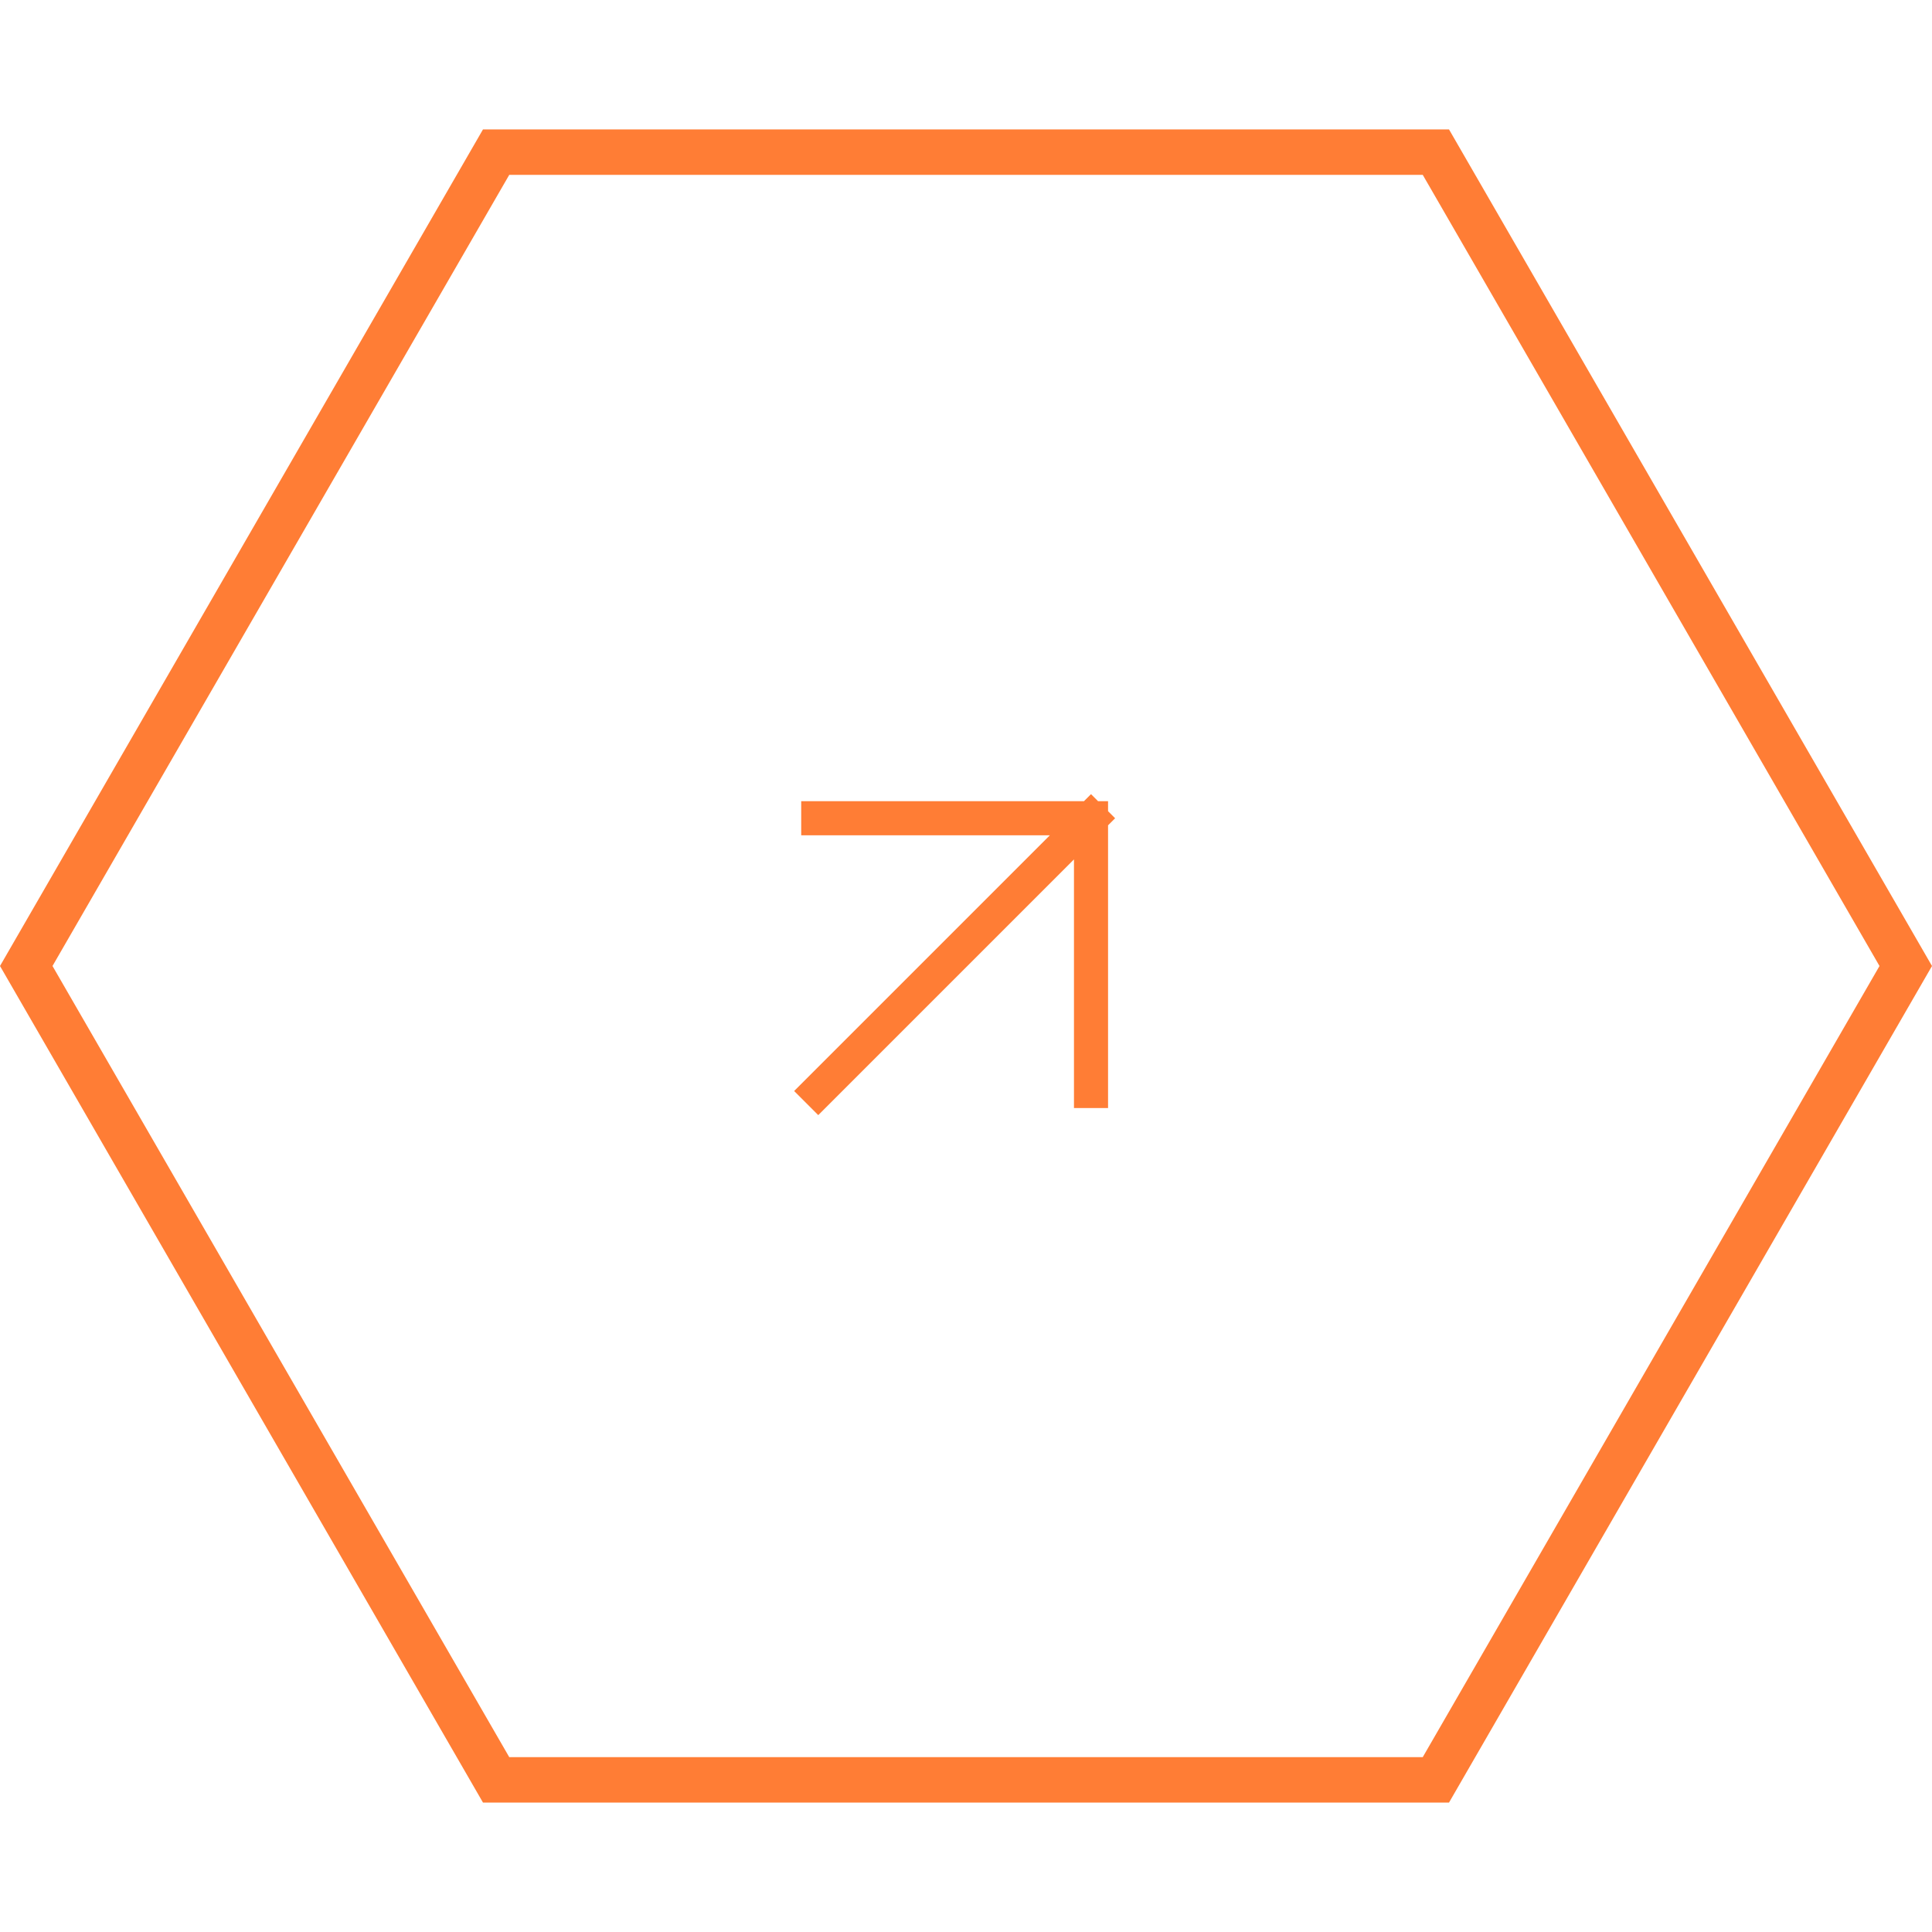 <svg width="85" height="85" fill="none" xmlns="http://www.w3.org/2000/svg"><path d="m36 48 12-12m0 0H36m12 0v12" stroke="#FF7D35" stroke-width="1.5" stroke-linecap="square"/><path d="M63.173 6.694 83.845 42.5 63.173 78.306H21.827L1.155 42.5 21.827 6.694h41.346Z" stroke="#FF7D35" stroke-width="2"/></svg>